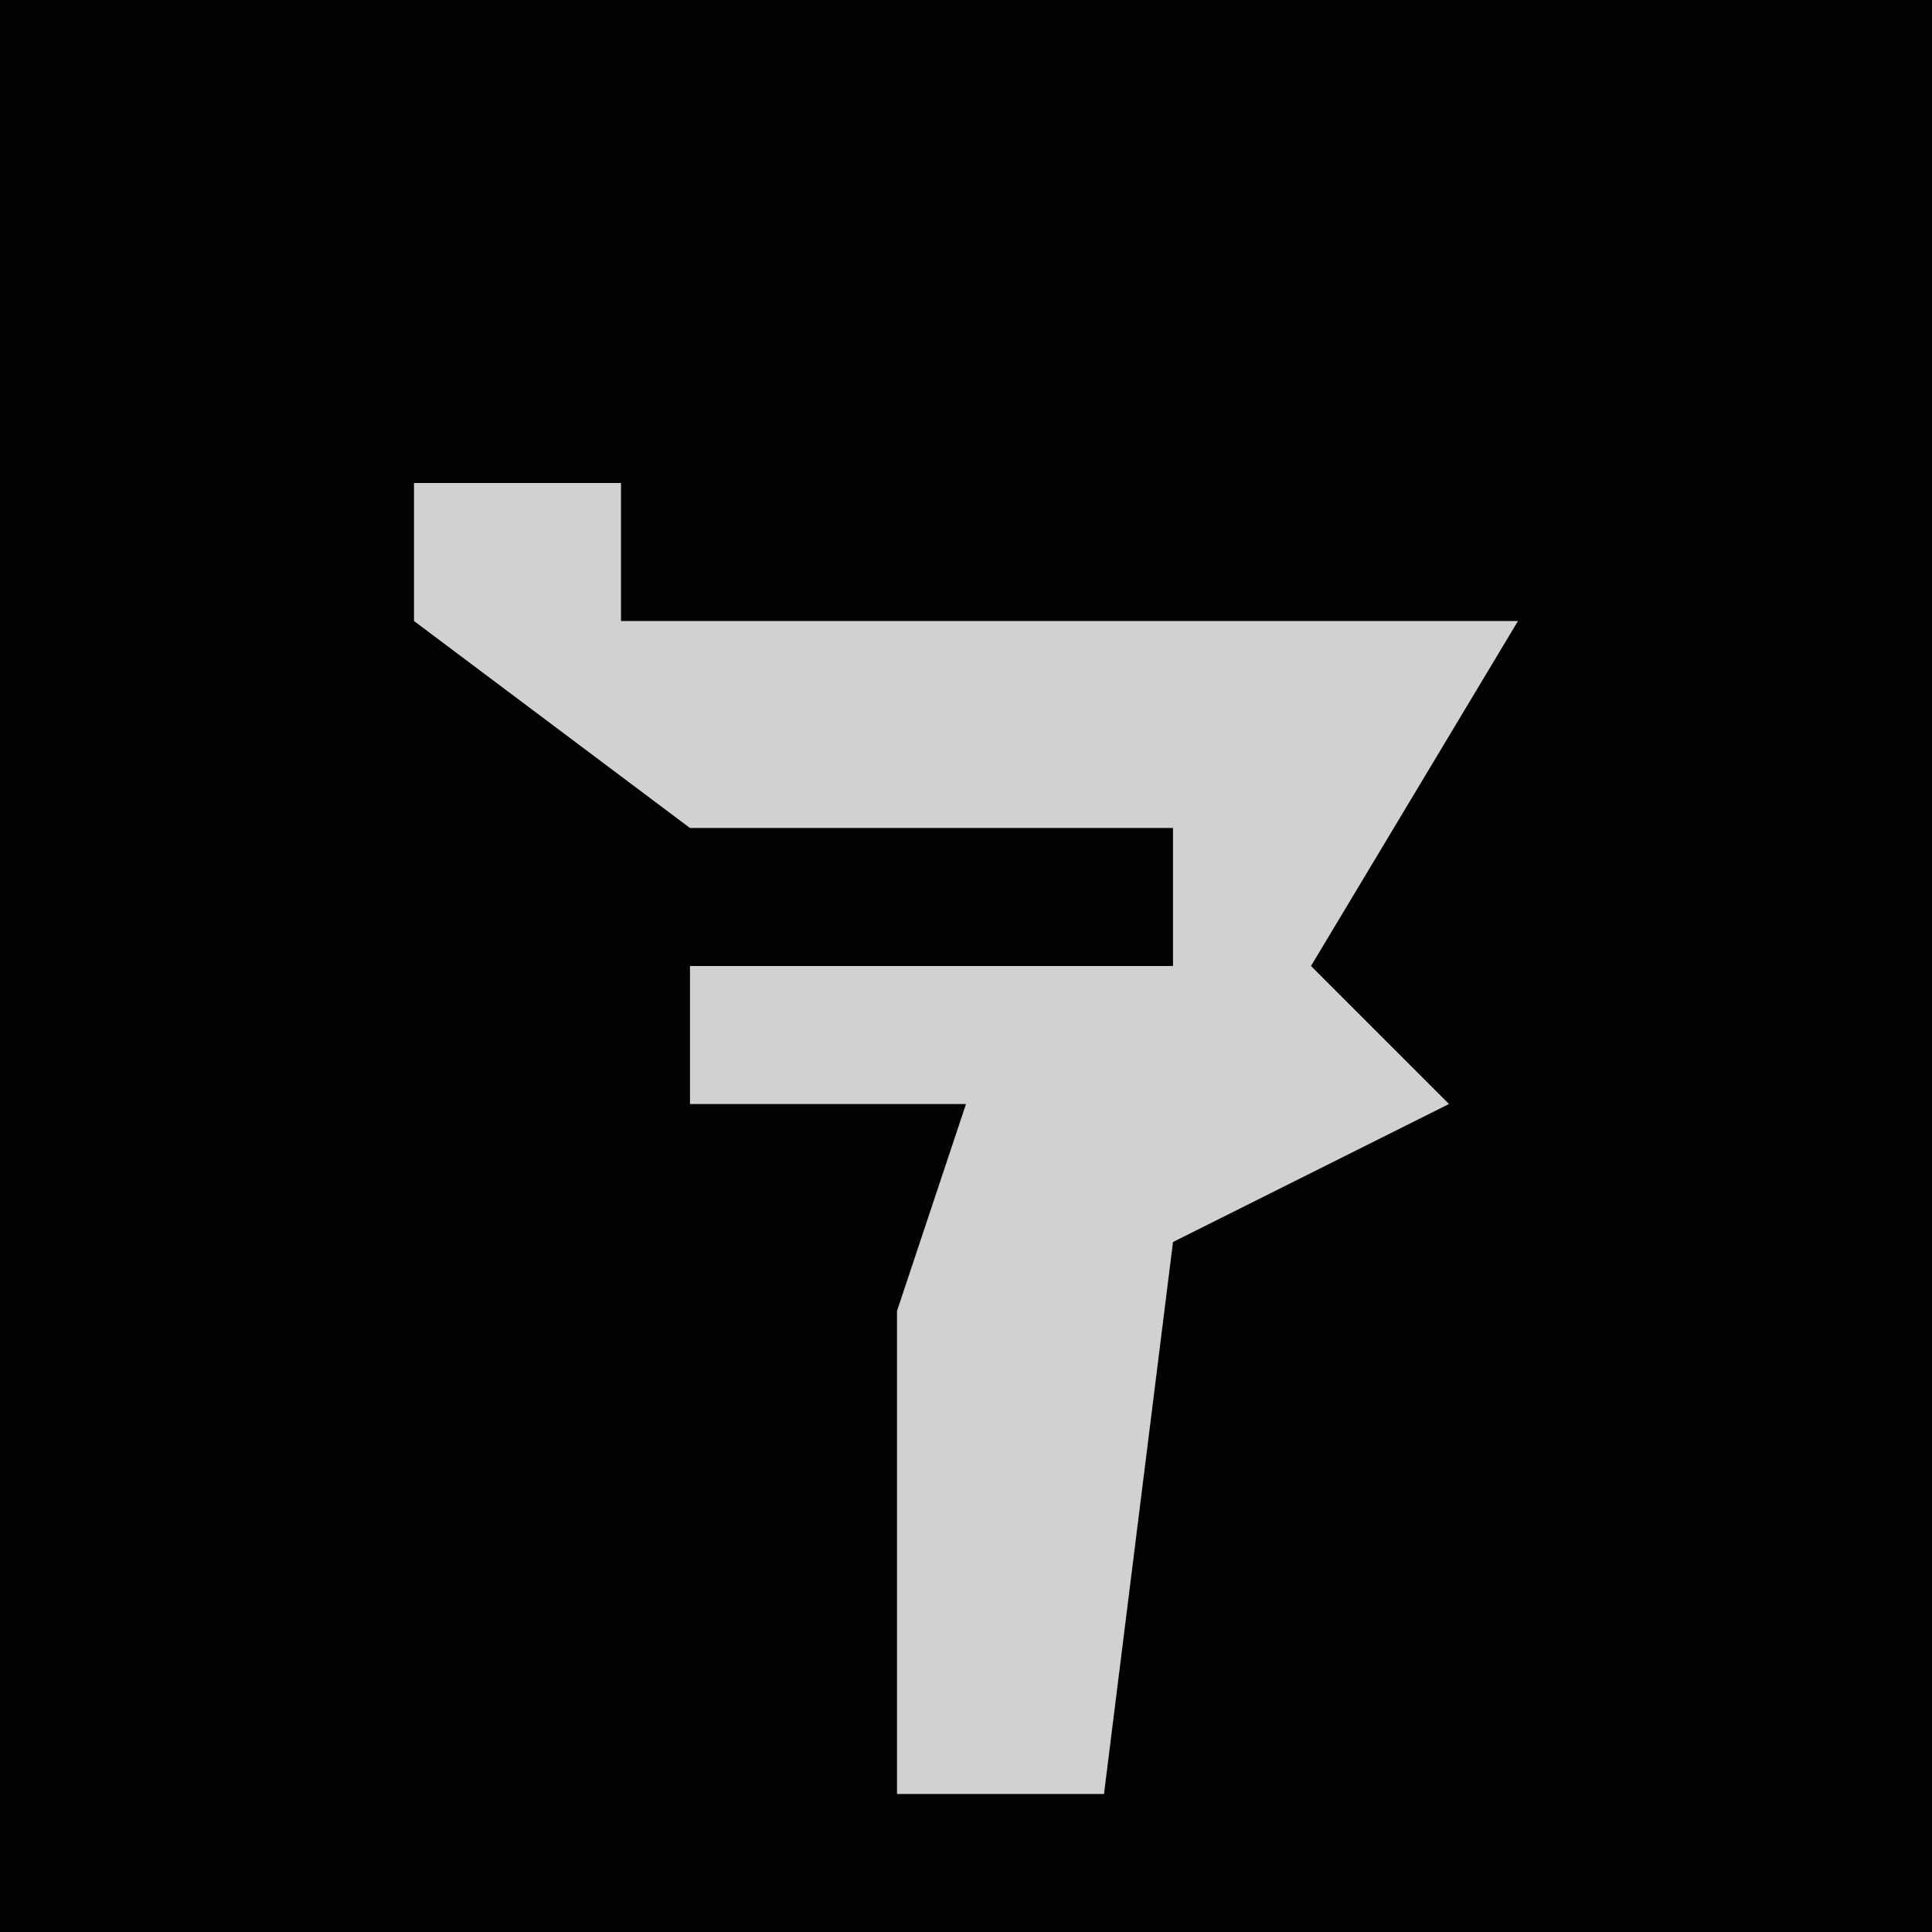 <?xml version="1.0" encoding="UTF-8"?>
<svg version="1.1" xmlns="http://www.w3.org/2000/svg" width="28" height="28">
<path d="M0,0 L28,0 L28,28 L0,28 Z " fill="#020202" transform="translate(0,0)"/>
<path d="M0,0 L3,0 L3,2 L16,2 L13,7 L15,9 L11,11 L10,19 L7,19 L7,12 L8,9 L4,9 L4,7 L11,7 L11,5 L4,5 L0,2 Z " fill="#D1D1D1" transform="translate(6,7)"/>
</svg>
